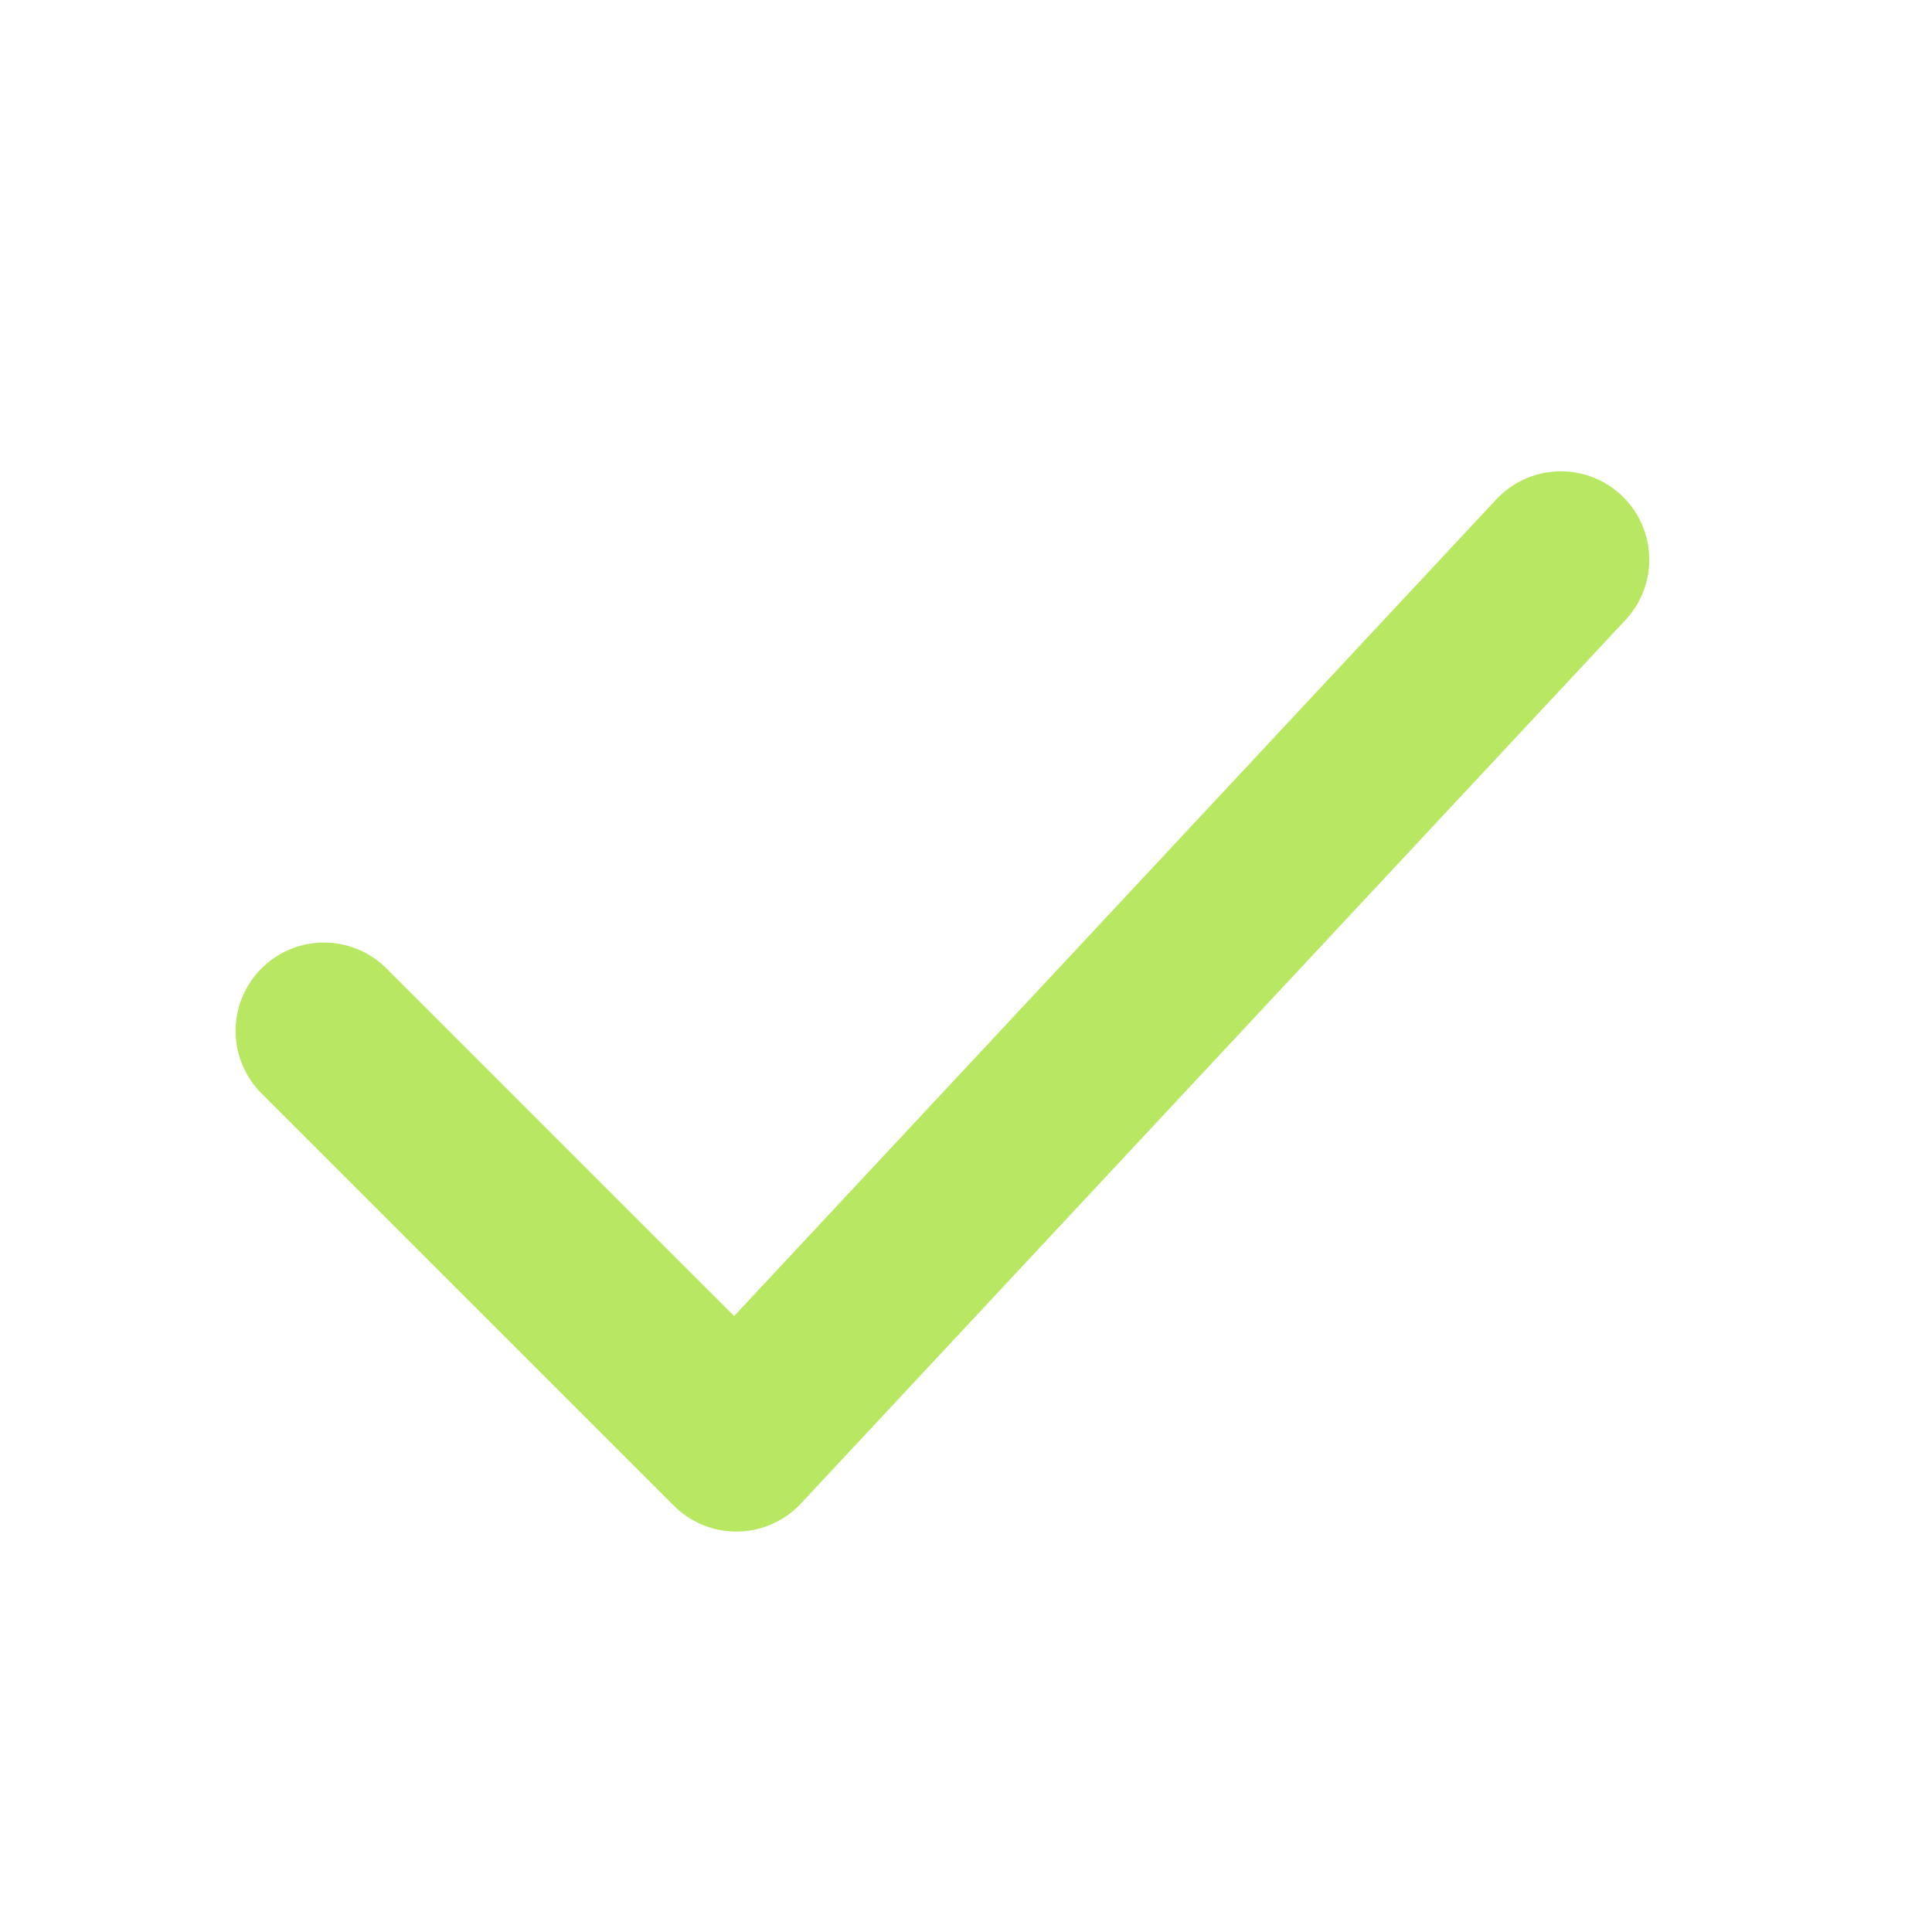 <svg width="25" height="25" viewBox="0 0 25 25" fill="none" xmlns="http://www.w3.org/2000/svg">
<path d="M4.192 13.34L9.528 18.675L20.198 7.242" stroke="#B8E861" stroke-width="2.287" stroke-linecap="round" stroke-linejoin="round"/>
</svg>
